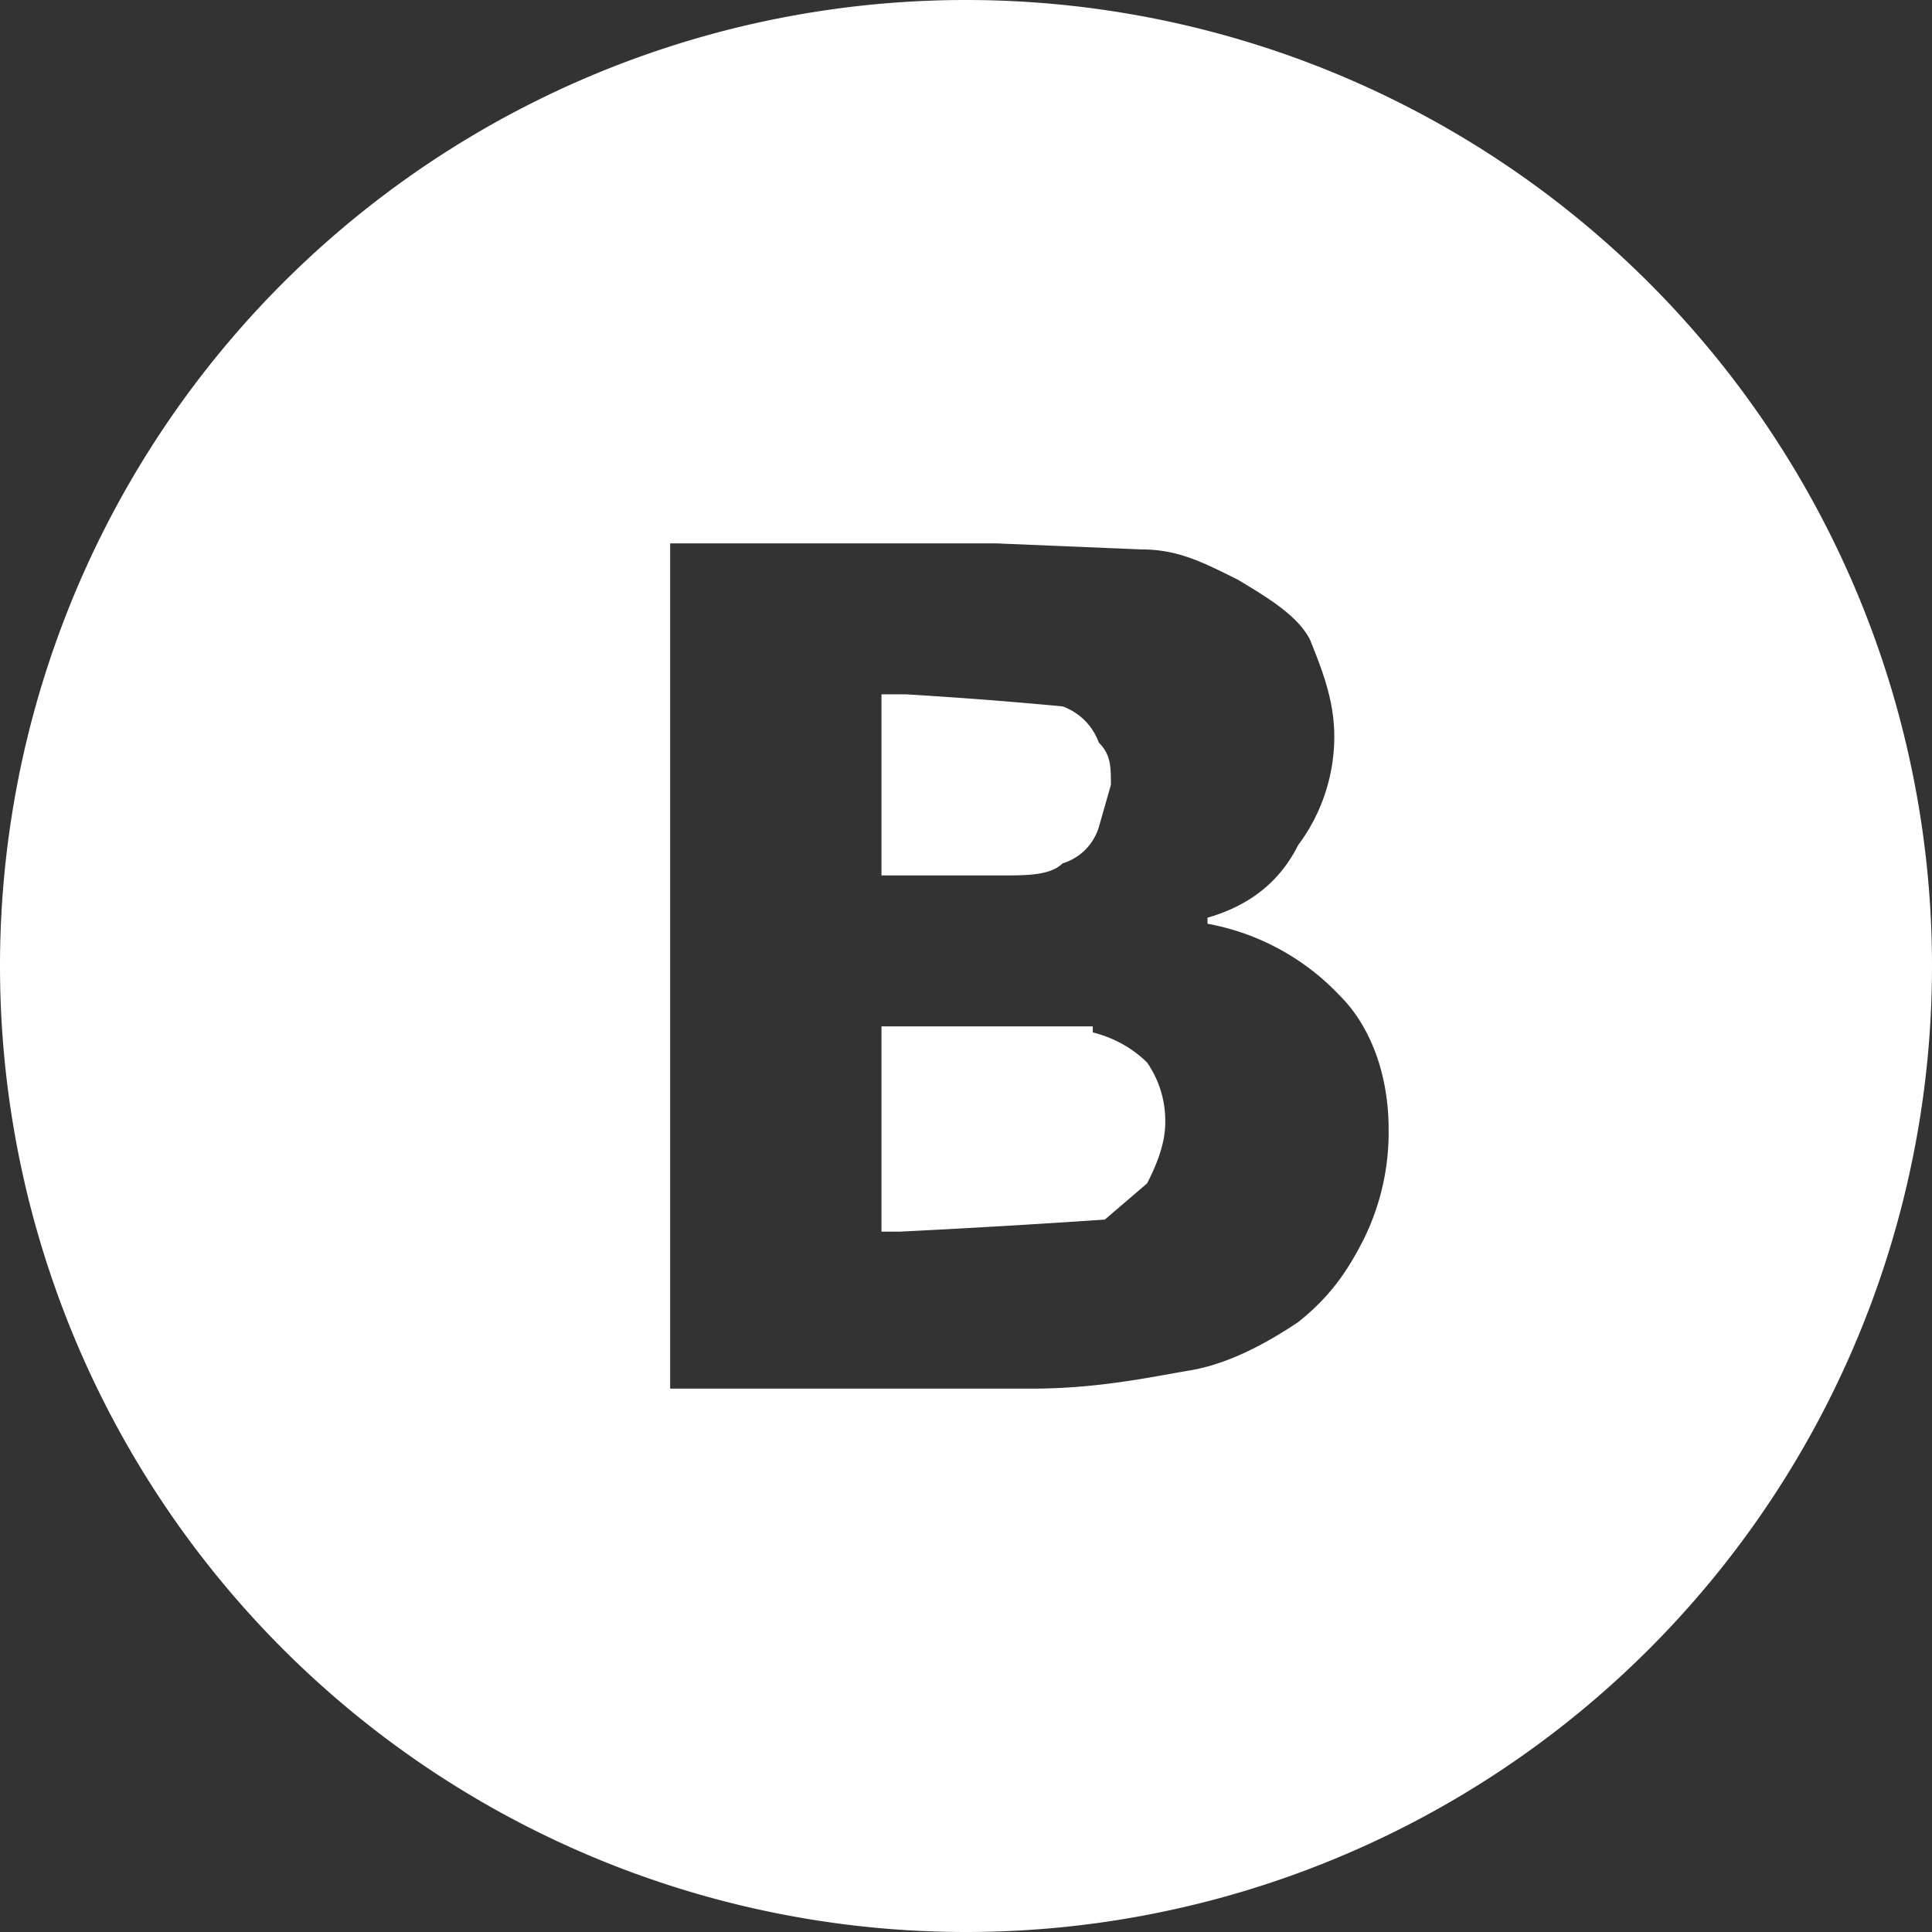 <svg xmlns="http://www.w3.org/2000/svg" width="32" height="32" fill="#fff"><rect width="100%" height="100%" fill="#333333" stroke="none"/><path d="M16.6 14.5c.4 0 .8 0 1-.2a.9.9 0 0 0 .6-.6l.2-.7c0-.3 0-.5-.2-.7a1 1 0 0 0-.6-.6 76.2 76.2 0 0 0-2.6-.2h-.4v3h2zm1.5 2.5h-3.5v3.4h.3a181.9 181.9 0 0 0 3.4-.2l.7-.6c.1-.2.3-.6.3-1a1.69 1.69 0 0 0-.3-1c-.2-.2-.5-.4-.9-.5zM16 0a16 16 0 1 0 0 32 16 16 0 0 0 0-32zm6.6 20.5c-.3.6-.6 1-1.1 1.4-.6.4-1.2.7-1.8.8s-1.5.3-2.6.3h-6V9h5.4l2.4.1c.6 0 1 .2 1.6.5.5.3 1 .6 1.2 1 .2.5.4 1 .4 1.6a3 3 0 0 1-.6 1.8c-.3.6-.8 1-1.5 1.2v.1a4 4 0 0 1 2.2 1.2c.5.5.8 1.3.8 2.2a4 4 0 0 1-.4 1.8z"/></svg>